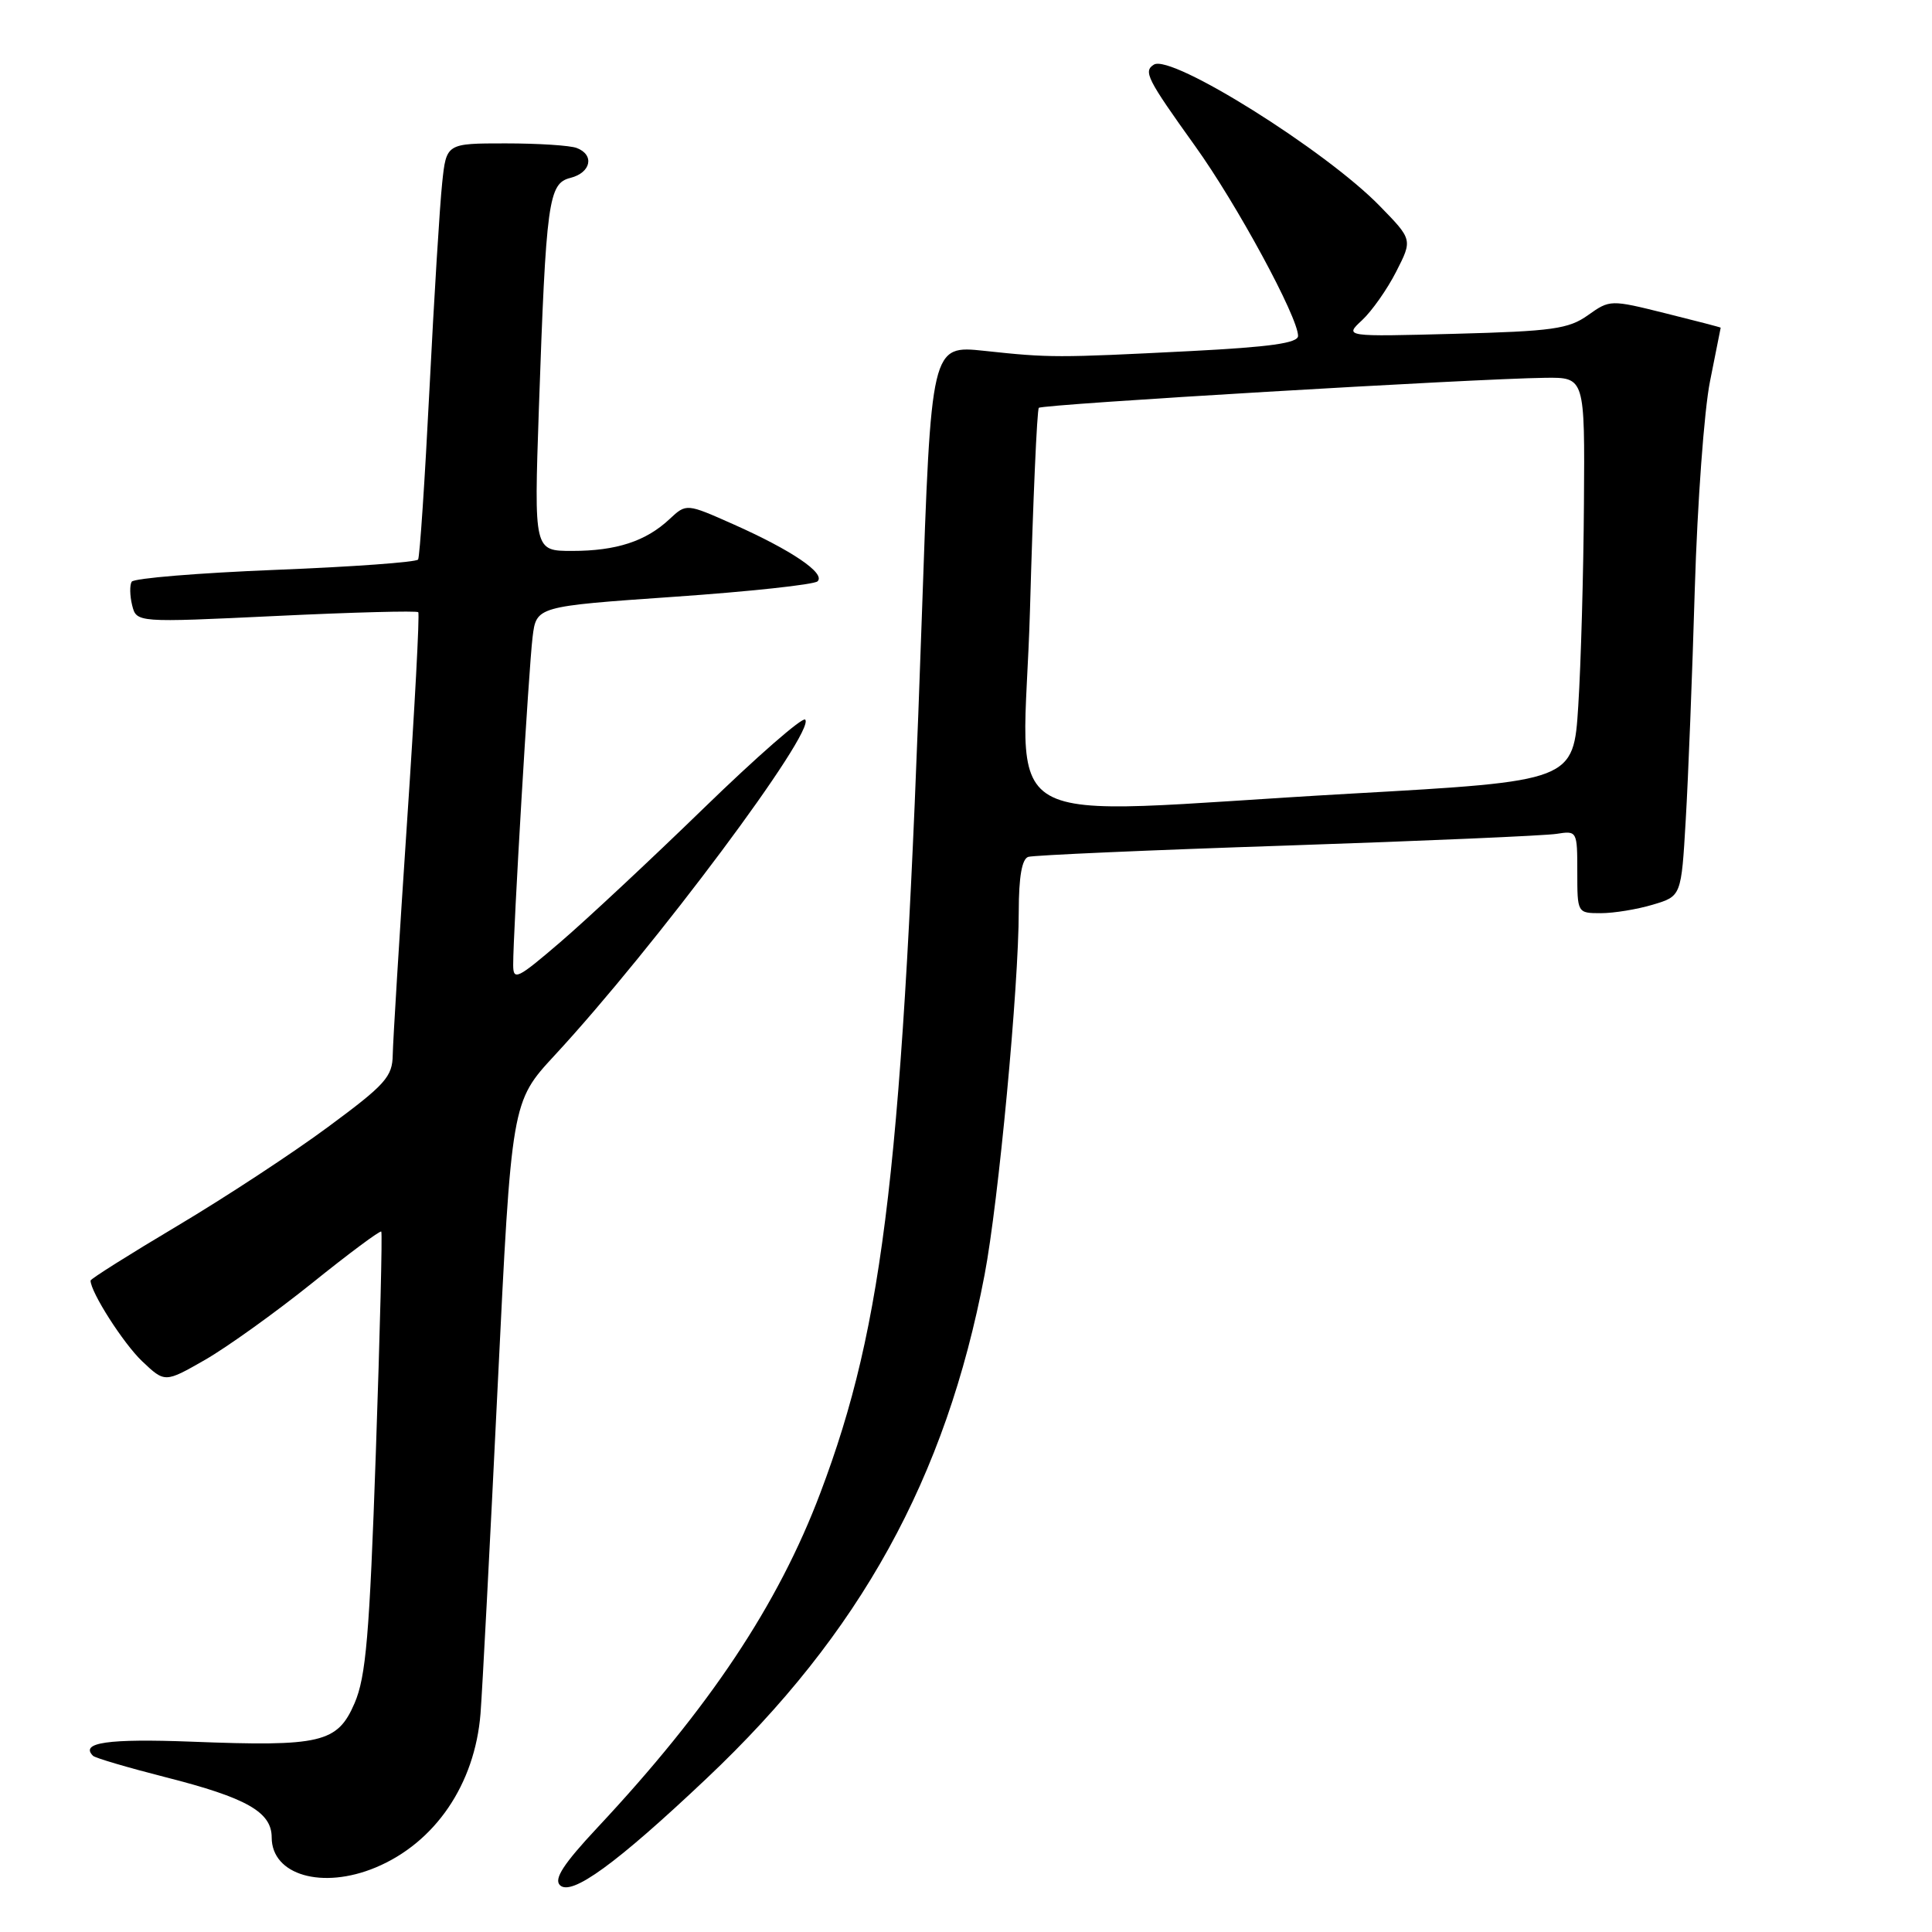 <?xml version="1.0" encoding="UTF-8" standalone="no"?>
<!DOCTYPE svg PUBLIC "-//W3C//DTD SVG 1.1//EN" "http://www.w3.org/Graphics/SVG/1.1/DTD/svg11.dtd" >
<svg xmlns="http://www.w3.org/2000/svg" xmlns:xlink="http://www.w3.org/1999/xlink" version="1.1" viewBox="0 0 256 256">
 <g >
 <path fill="currentColor"
d=" M 93.63 235.65 C 113.98 216.43 125.33 195.86 130.46 168.93 C 132.31 159.24 134.99 130.72 134.99 120.72 C 135.00 116.18 135.41 113.81 136.25 113.54 C 136.94 113.32 152.35 112.64 170.50 112.04 C 188.65 111.43 204.74 110.73 206.25 110.49 C 208.97 110.06 209.00 110.11 209.00 115.52 C 209.00 120.99 209.00 121.00 212.13 121.00 C 213.86 121.00 216.96 120.49 219.02 119.87 C 222.78 118.75 222.78 118.75 223.37 108.62 C 223.70 103.06 224.24 89.28 224.57 78.00 C 224.91 66.72 225.81 54.35 226.59 50.50 C 227.36 46.65 228.00 43.46 228.00 43.42 C 228.00 43.37 224.70 42.51 220.67 41.51 C 213.40 39.70 213.32 39.70 210.42 41.76 C 207.86 43.59 205.71 43.89 192.81 44.23 C 178.12 44.62 178.12 44.62 180.48 42.43 C 181.77 41.23 183.81 38.34 185.00 36.00 C 187.17 31.75 187.17 31.75 182.83 27.30 C 175.65 19.92 155.22 7.13 152.90 8.56 C 151.47 9.45 151.98 10.45 158.35 19.34 C 163.87 27.02 172.00 42.03 172.00 44.51 C 172.00 45.46 168.29 45.98 157.75 46.52 C 140.01 47.42 139.09 47.42 130.44 46.49 C 123.38 45.74 123.38 45.74 122.15 81.62 C 119.65 154.15 117.20 175.35 108.70 197.82 C 103.11 212.63 93.99 226.32 79.15 242.18 C 74.68 246.96 73.37 248.97 74.19 249.79 C 75.70 251.30 81.68 246.95 93.63 235.65 Z  M 49.78 247.45 C 57.66 244.16 62.92 236.43 63.67 227.07 C 63.91 224.01 64.93 204.51 65.94 183.75 C 67.78 146.01 67.78 146.01 73.50 139.83 C 86.73 125.54 108.16 96.82 106.69 95.35 C 106.32 94.99 100.27 100.27 93.25 107.09 C 86.22 113.92 77.66 121.91 74.23 124.85 C 68.54 129.73 68.00 129.99 68.00 127.85 C 67.99 123.53 70.06 88.55 70.57 84.42 C 71.07 80.35 71.07 80.35 89.29 79.08 C 99.30 78.39 107.87 77.46 108.33 77.03 C 109.43 75.98 104.90 72.91 97.22 69.49 C 90.95 66.70 90.95 66.70 88.72 68.78 C 85.59 71.72 81.67 73.00 75.81 73.00 C 70.76 73.00 70.76 73.00 71.40 54.25 C 72.36 26.54 72.67 24.30 75.59 23.57 C 78.31 22.88 78.81 20.52 76.42 19.61 C 75.55 19.27 71.31 19.00 66.99 19.00 C 59.14 19.00 59.14 19.00 58.59 24.25 C 58.28 27.14 57.52 39.40 56.91 51.50 C 56.30 63.60 55.62 73.79 55.40 74.14 C 55.19 74.49 46.68 75.11 36.49 75.51 C 26.30 75.92 17.74 76.62 17.45 77.08 C 17.17 77.53 17.20 78.94 17.51 80.20 C 18.09 82.50 18.09 82.50 36.58 81.62 C 46.75 81.13 55.23 80.91 55.42 81.12 C 55.62 81.33 54.95 93.88 53.93 109.00 C 52.92 124.12 52.07 137.97 52.04 139.76 C 52.00 142.67 51.10 143.69 43.49 149.31 C 38.81 152.78 29.81 158.68 23.49 162.44 C 17.17 166.20 12.00 169.46 12.00 169.68 C 12.00 171.21 16.34 178.00 18.83 180.37 C 21.85 183.23 21.85 183.23 27.18 180.18 C 30.10 178.50 36.49 173.92 41.36 170.01 C 46.23 166.09 50.35 163.03 50.52 163.19 C 50.68 163.36 50.35 176.55 49.80 192.50 C 48.96 216.76 48.49 222.18 46.98 225.69 C 44.71 230.94 42.55 231.45 25.36 230.78 C 14.33 230.36 10.56 230.90 12.32 232.65 C 12.60 232.94 16.93 234.21 21.94 235.49 C 32.68 238.22 36.00 240.10 36.00 243.47 C 36.00 248.46 42.71 250.40 49.78 247.45 Z  M 136.48 80.75 C 136.88 66.31 137.41 54.29 137.65 54.04 C 138.10 53.57 195.28 50.18 204.75 50.06 C 210.00 50.00 210.00 50.00 209.88 66.75 C 209.82 75.96 209.48 88.00 209.13 93.50 C 208.50 103.50 208.50 103.50 179.00 105.16 C 130.00 107.92 135.63 111.15 136.48 80.75 Z "/>
</g>
</svg>